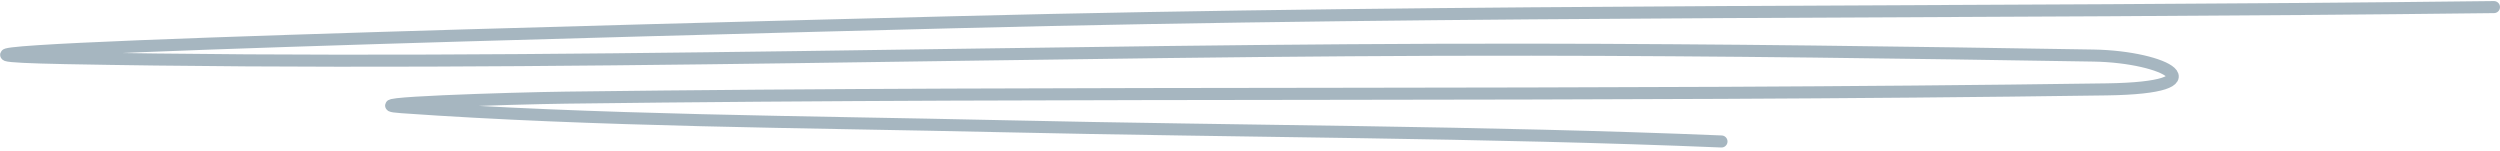 <svg width="415" height="25" viewBox="0 0 415 25" fill="none" xmlns="http://www.w3.org/2000/svg">
<path d="M413.999 1.177C328.569 2.204 243.814 1.517 158.268 3.693C109.095 4.943 -37.958 8.713 10.792 9.644C90.922 11.175 173.576 8.15 254.204 8.246C285.444 8.283 316.447 8.712 347.545 9.224C359.512 9.421 368.858 14.563 349.729 14.836C264.351 16.059 179.341 15.117 93.957 16.208C84.846 16.325 57.867 17.169 66.669 17.791C98.934 20.074 133.468 20.211 166.42 20.951C206.1 21.843 246.391 21.858 285.767 23.485" stroke="#A6B6C0" stroke-width="2" stroke-linecap="round"/>
</svg>
